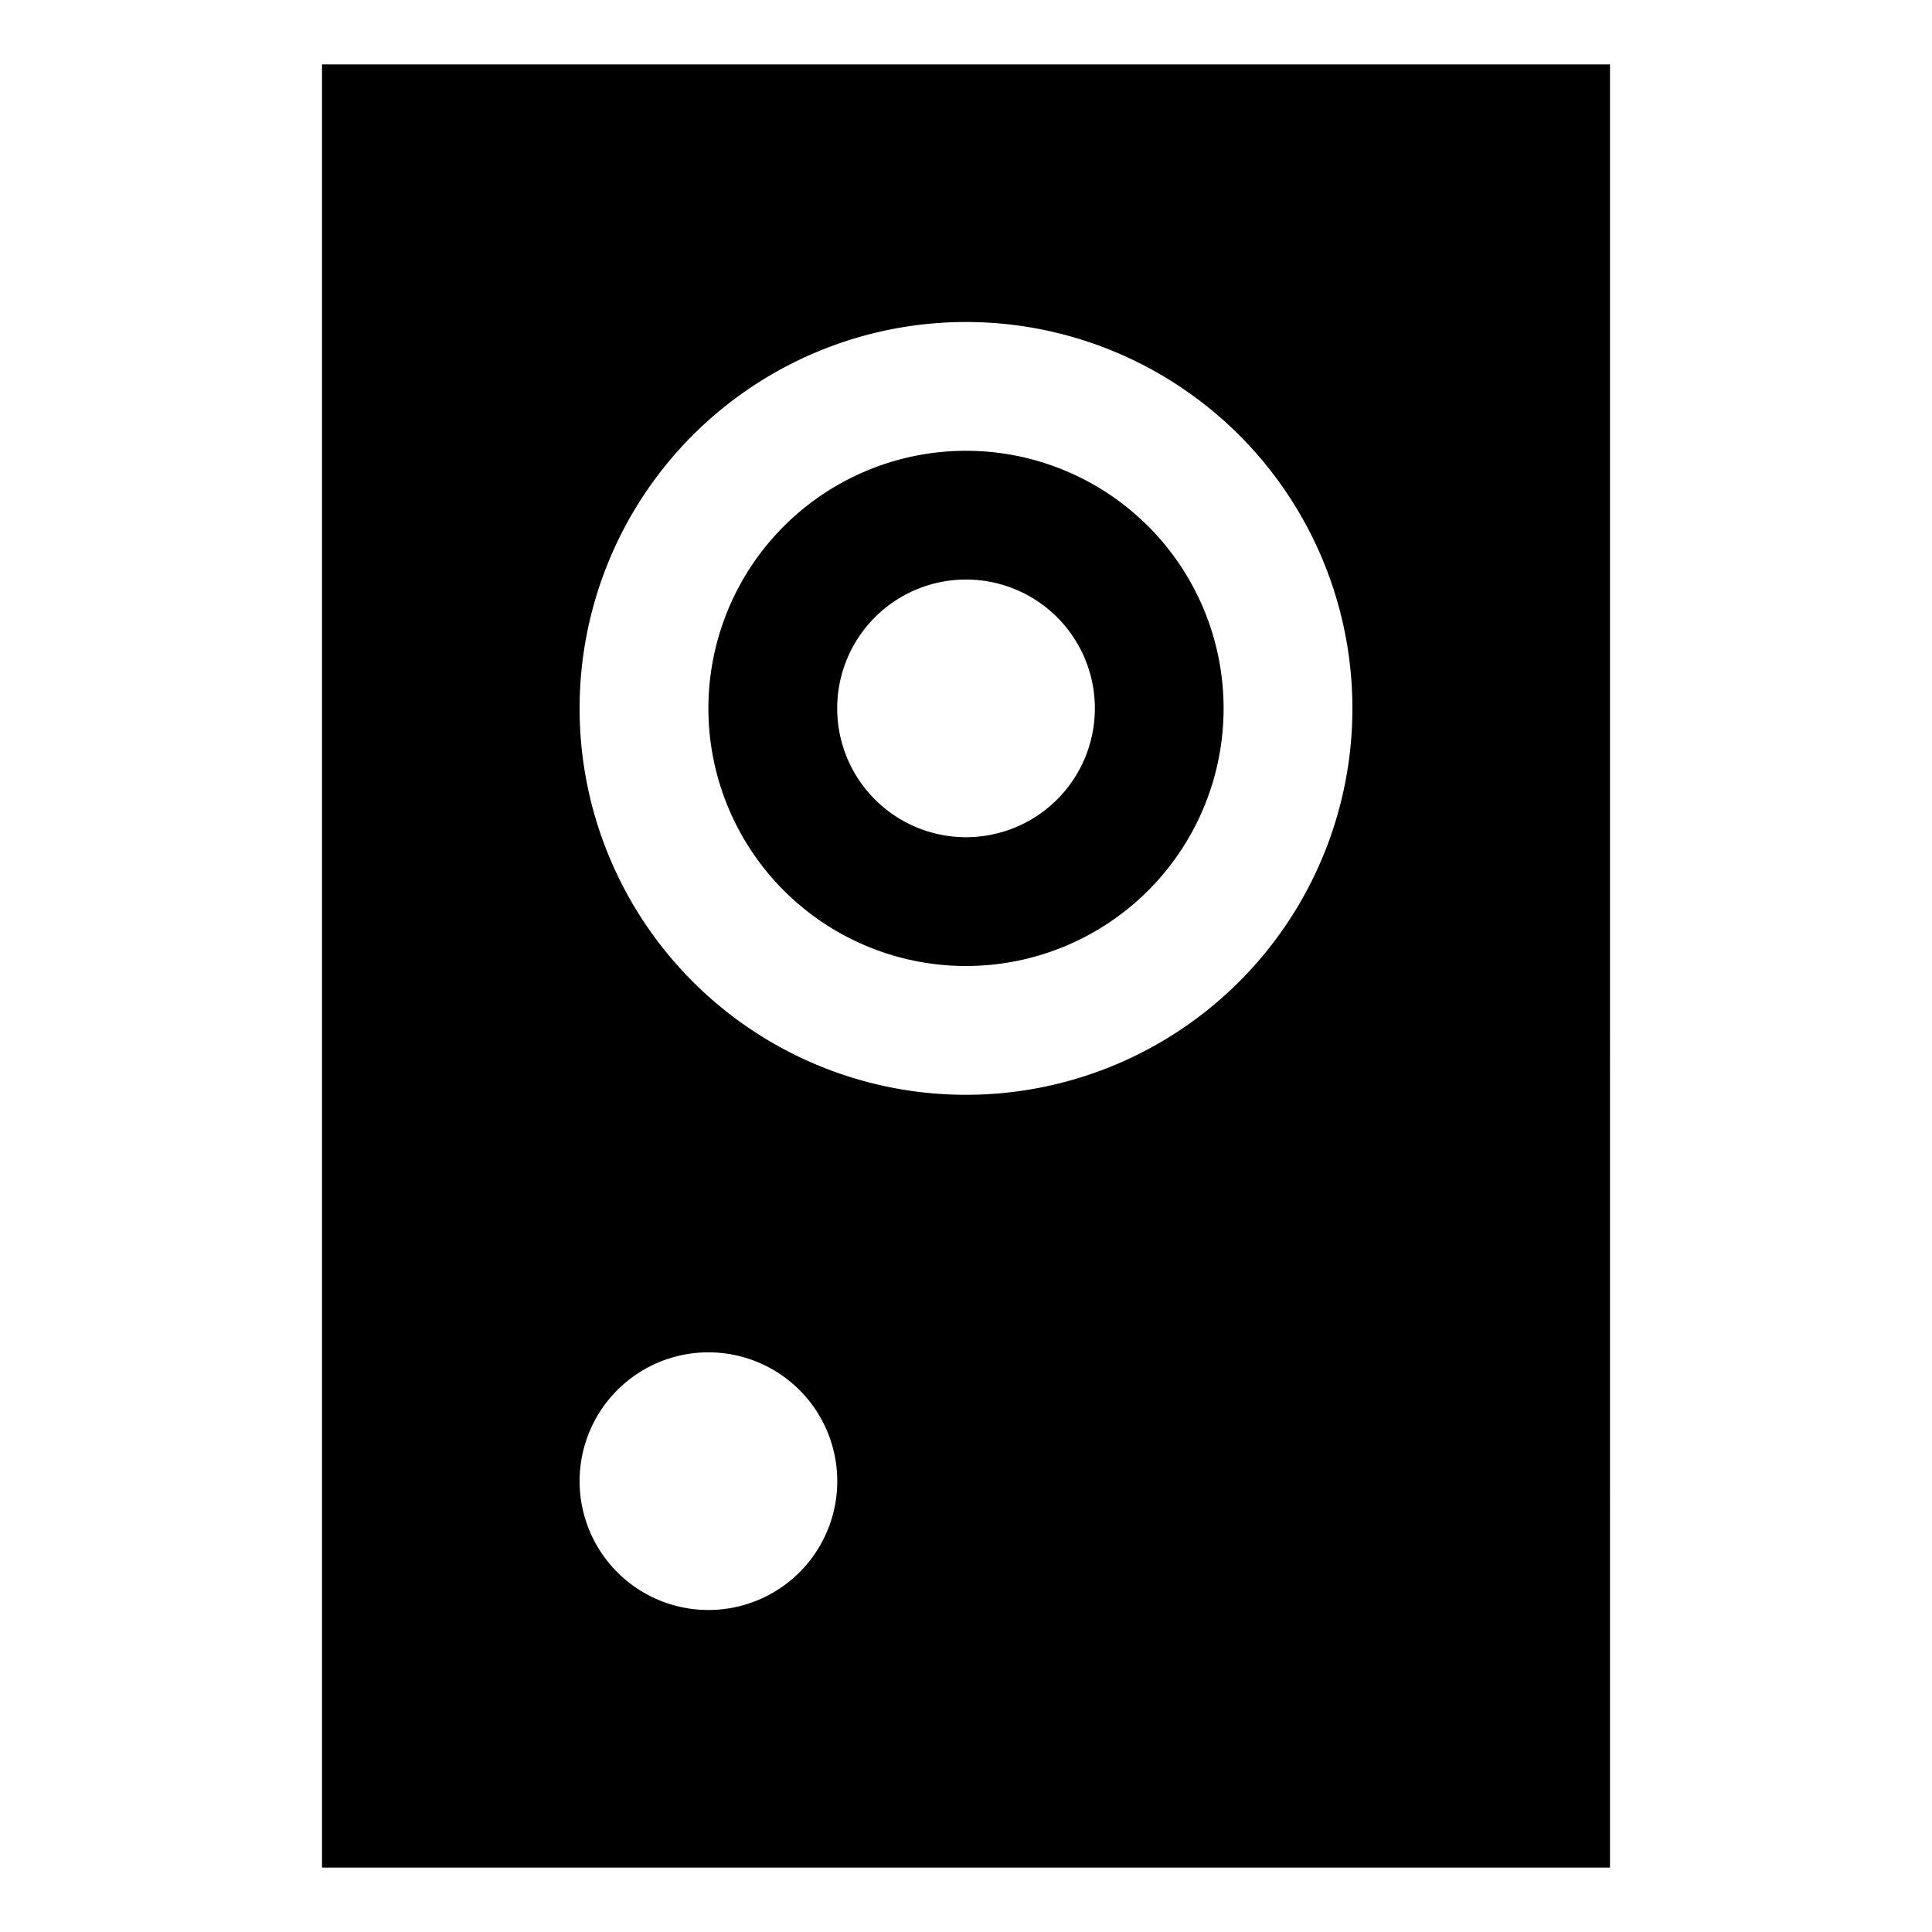 <svg xmlns="http://www.w3.org/2000/svg" width="30" height="30" viewBox="0 0 30 30"><path d="M15 7a4 4 0 1 0 0 8 4 4 0 0 0 0-8zm0 6a2 2 0 1 1 .001-4.001A2 2 0 0 1 15 13zM5 1v28h20V1H5zm6 24a2 2 0 1 1 .001-4.001A2 2 0 0 1 11 25zm4-8a6 6 0 0 1 0-12 6 6 0 0 1 0 12z"/></svg>
